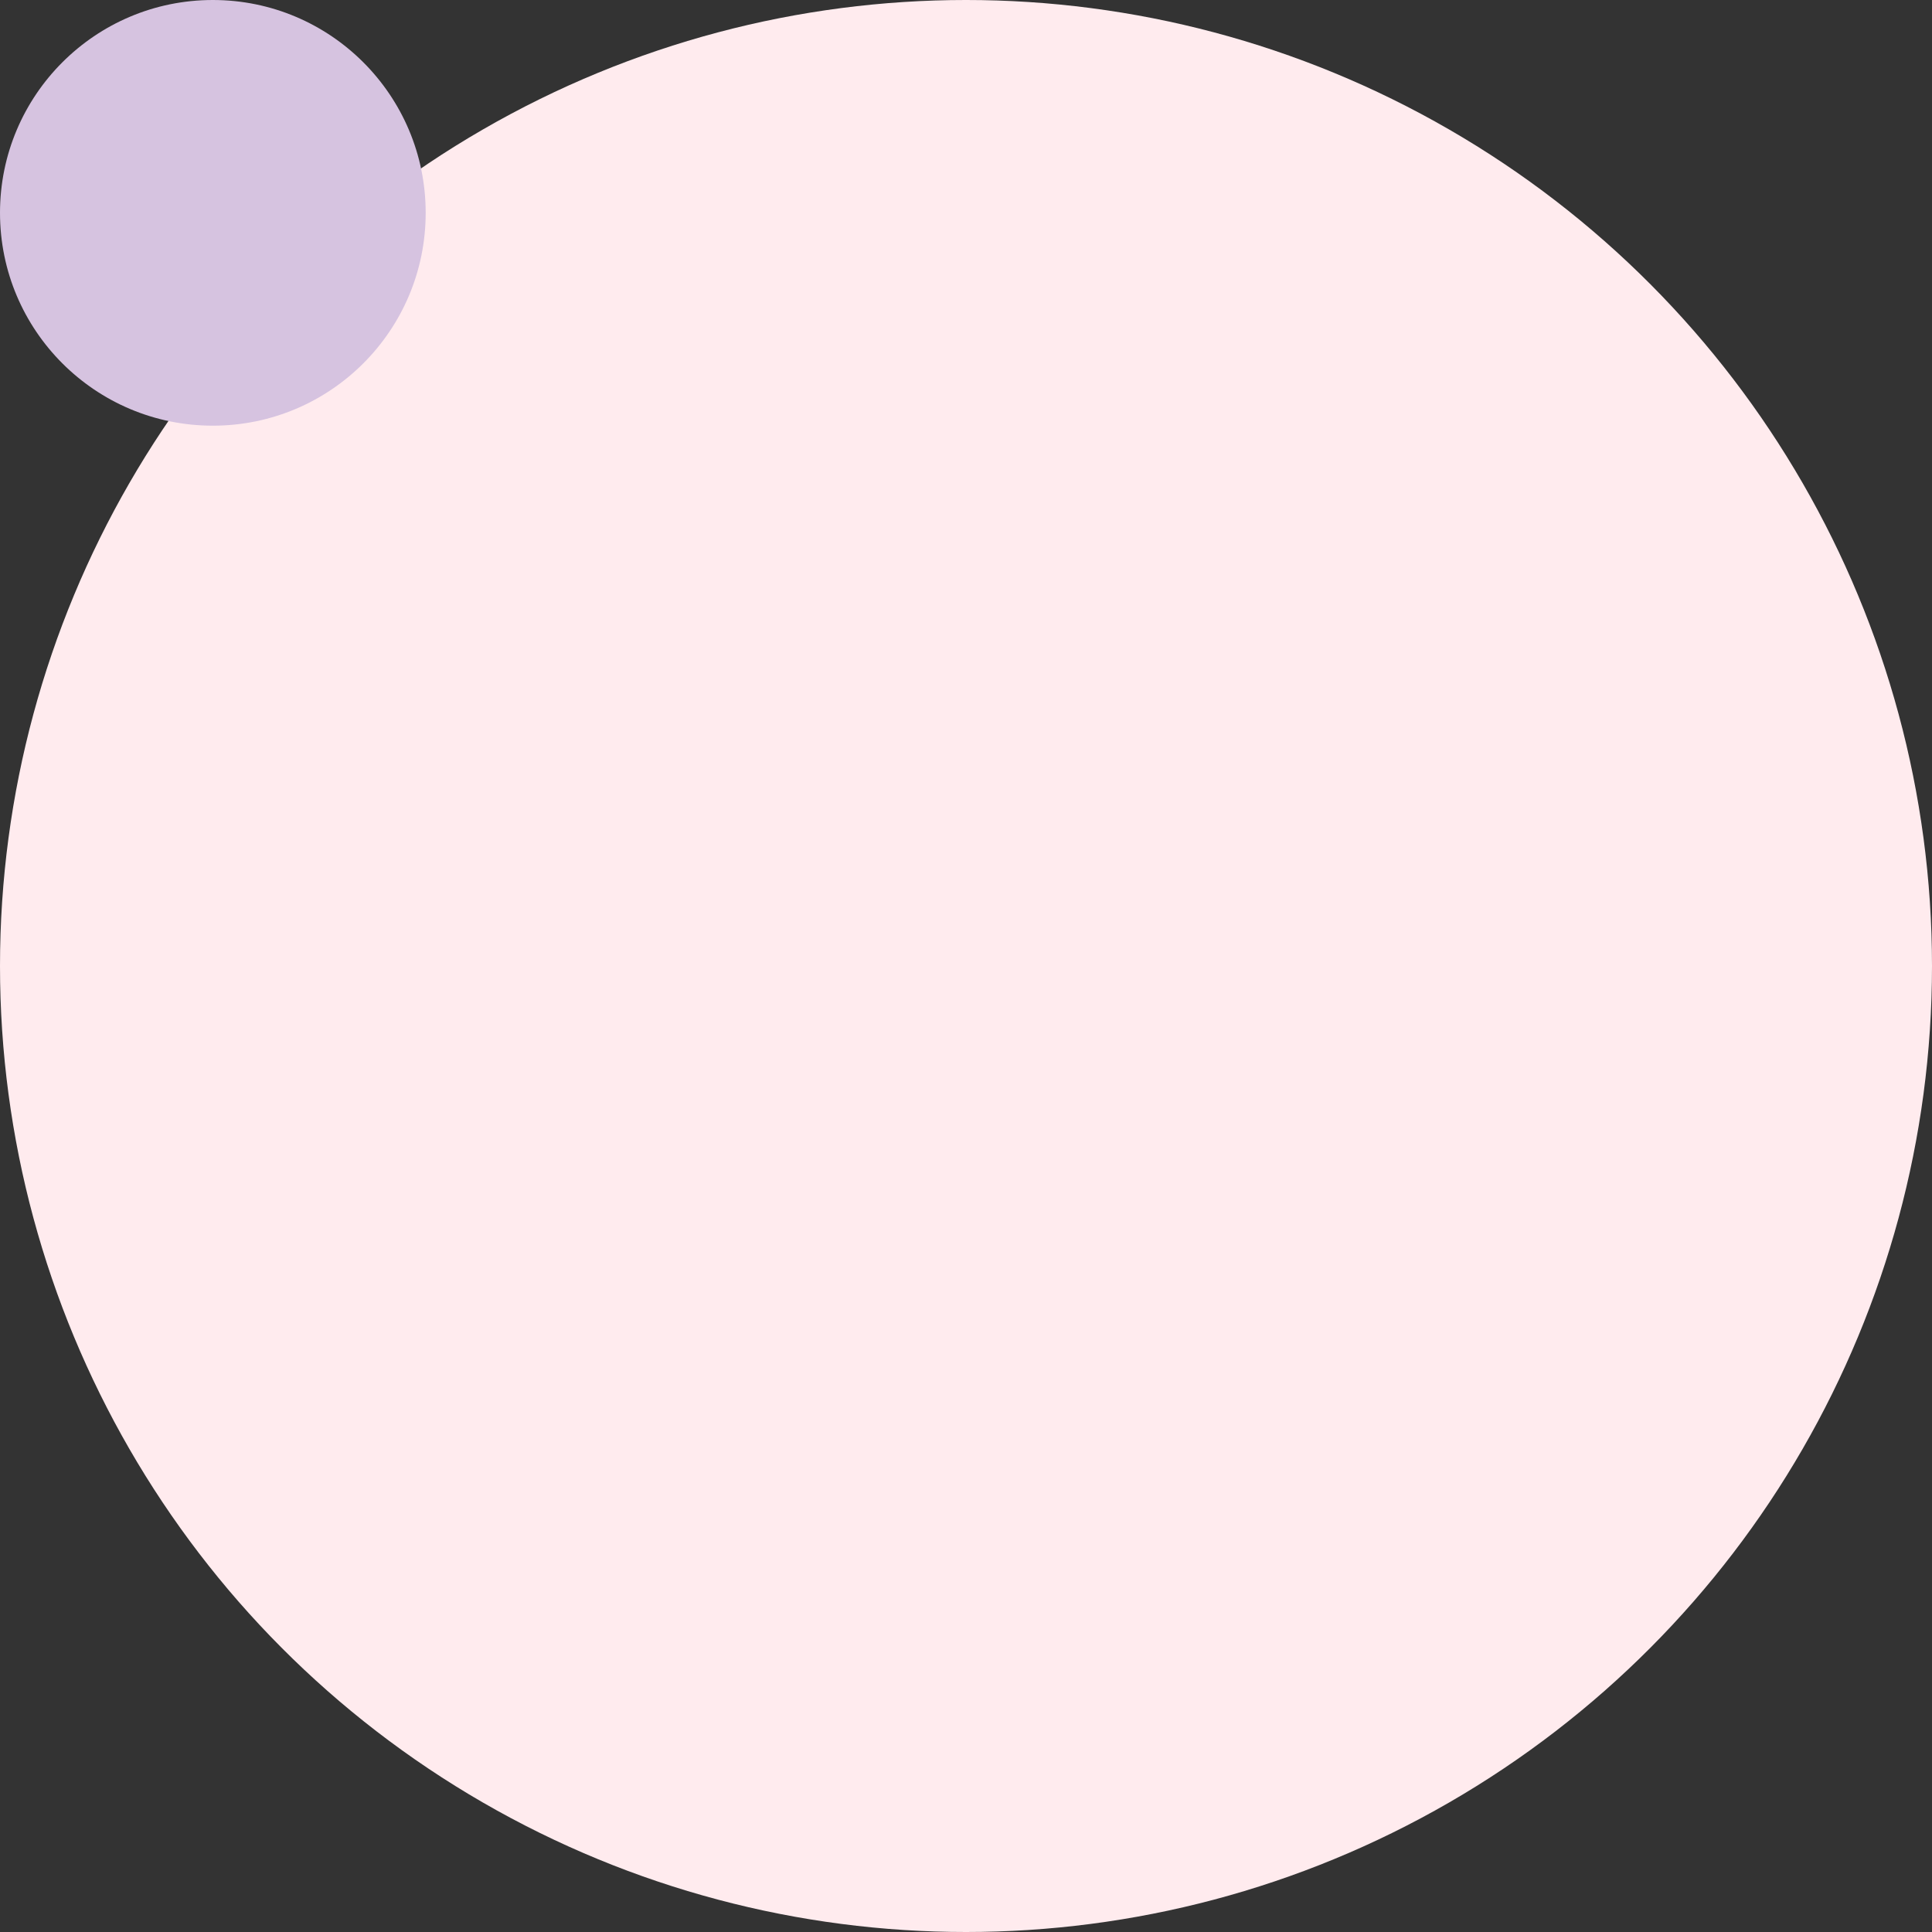 <?xml version="1.0" encoding="utf-8"?>
<!-- Generator: Adobe Illustrator 26.0.0, SVG Export Plug-In . SVG Version: 6.00 Build 0)  -->
<svg version="1.1" id="Layer_1" xmlns="http://www.w3.org/2000/svg" xmlns:xlink="http://www.w3.org/1999/xlink" x="0px" y="0px"
	 viewBox="0 0 242 242" style="enable-background:new 0 0 242 242;" xml:space="preserve">
<rect x="0" y="0" width="242" height="242" fill="#333333" stroke="none"/>
<style type="text/css">
	.st0{fill:#FFEBEE;}
	.st1{fill:#D6C3E0;}
</style>
<g>
	<circle id="Ellipse_3_00000127004195899708491320000010629323760572690831_" class="st0" cx="121" cy="121" r="121"/>
	<circle id="Ellipse_4" class="st1" cx="26.66" cy="26.66" r="26.66"/>
</g>
</svg>
